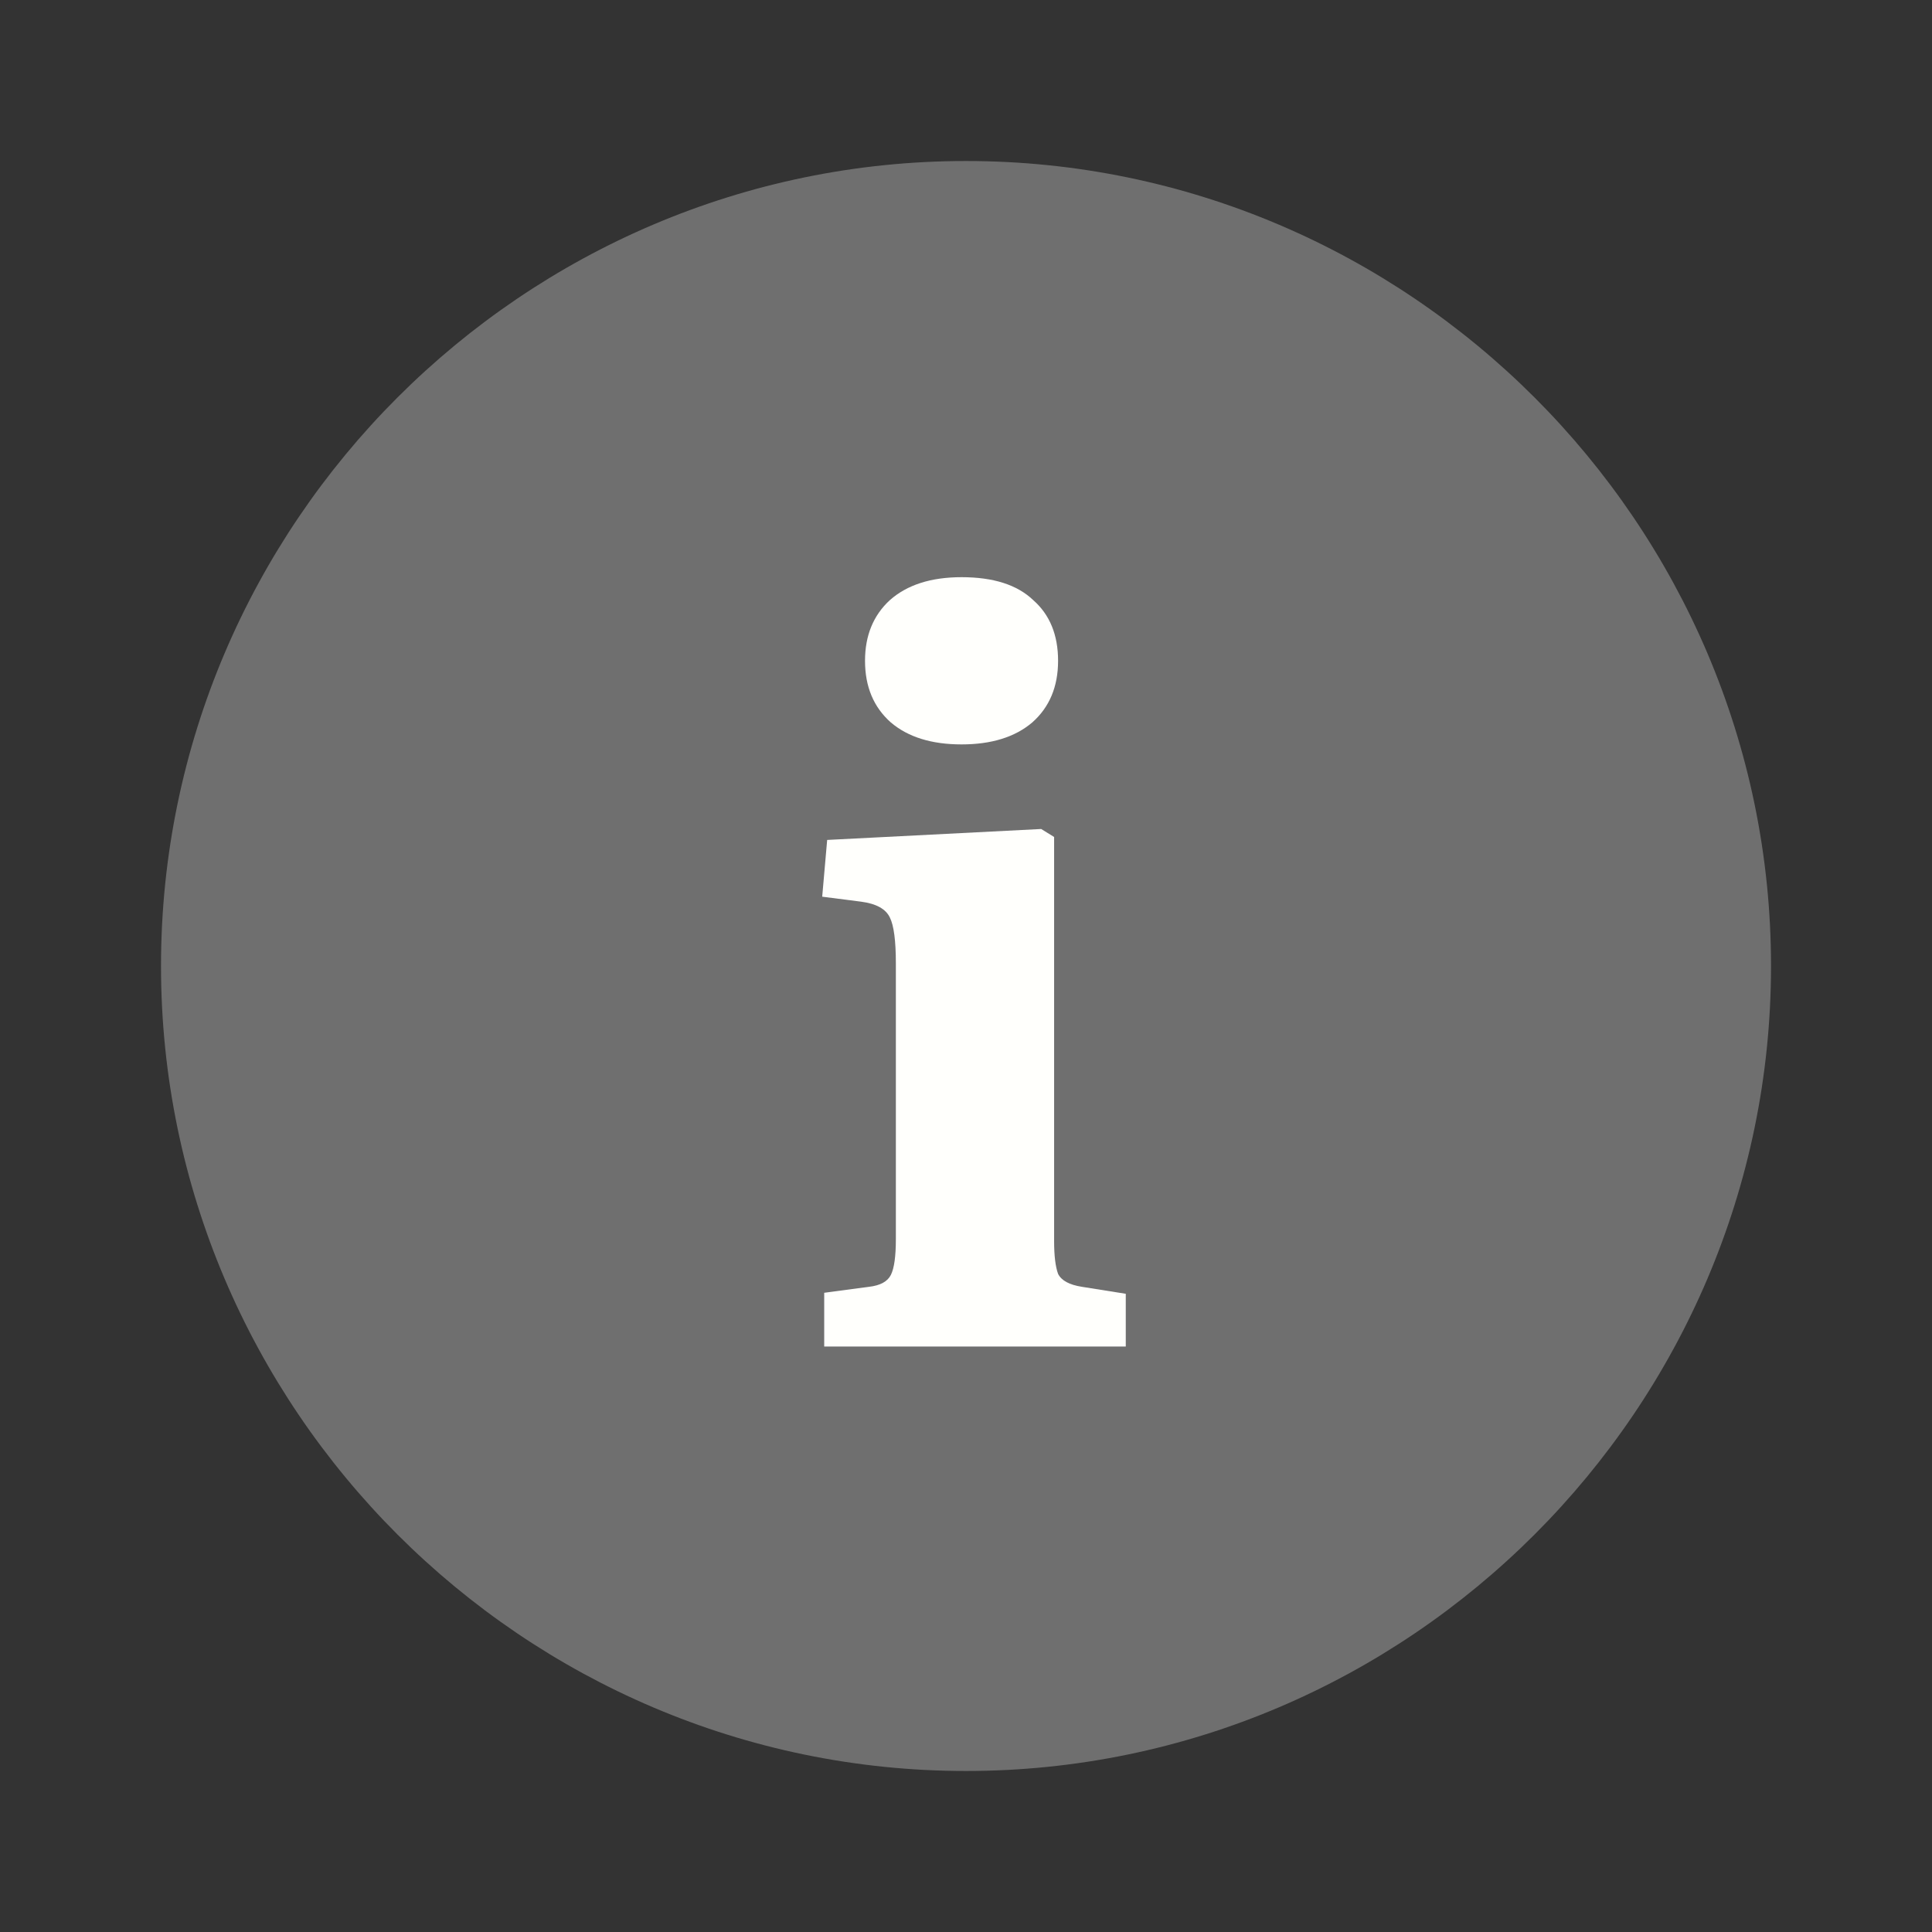 <svg width="56" height="56" viewBox="0 0 56 56" fill="none" xmlns="http://www.w3.org/2000/svg">
  <rect x="0" y="0" width="56" height="56" fill="#333333" stroke="none"/>
  <path d="M28 51.333C40.834 51.333 51.334 40.833 51.334 28C51.334 15.167 40.834 4.667 28 4.667C15.167 4.667 4.667 15.167 4.667 28C4.667 40.833 15.167 51.333 28 51.333Z" fill="#6F6F6F" />
  <path d="M23.89 39.03V37.472L25.188 37.299C25.515 37.261 25.726 37.146 25.823 36.953C25.919 36.761 25.967 36.415 25.967 35.915V27.924C25.967 27.27 25.909 26.827 25.794 26.597C25.678 26.347 25.399 26.193 24.957 26.135L23.832 25.991L23.976 24.346L30.179 24.029L30.554 24.26V35.972C30.554 36.395 30.592 36.713 30.669 36.924C30.765 37.117 30.996 37.242 31.361 37.299L32.631 37.501V39.03H23.89ZM27.871 21.577C27.005 21.577 26.323 21.366 25.823 20.942C25.323 20.5 25.073 19.904 25.073 19.154C25.073 18.423 25.313 17.836 25.794 17.394C26.294 16.952 26.986 16.73 27.871 16.73C28.794 16.73 29.486 16.952 29.948 17.394C30.429 17.817 30.669 18.404 30.669 19.154C30.669 19.904 30.419 20.5 29.919 20.942C29.419 21.366 28.736 21.577 27.871 21.577Z" fill="#FFFFFC" />
</svg>